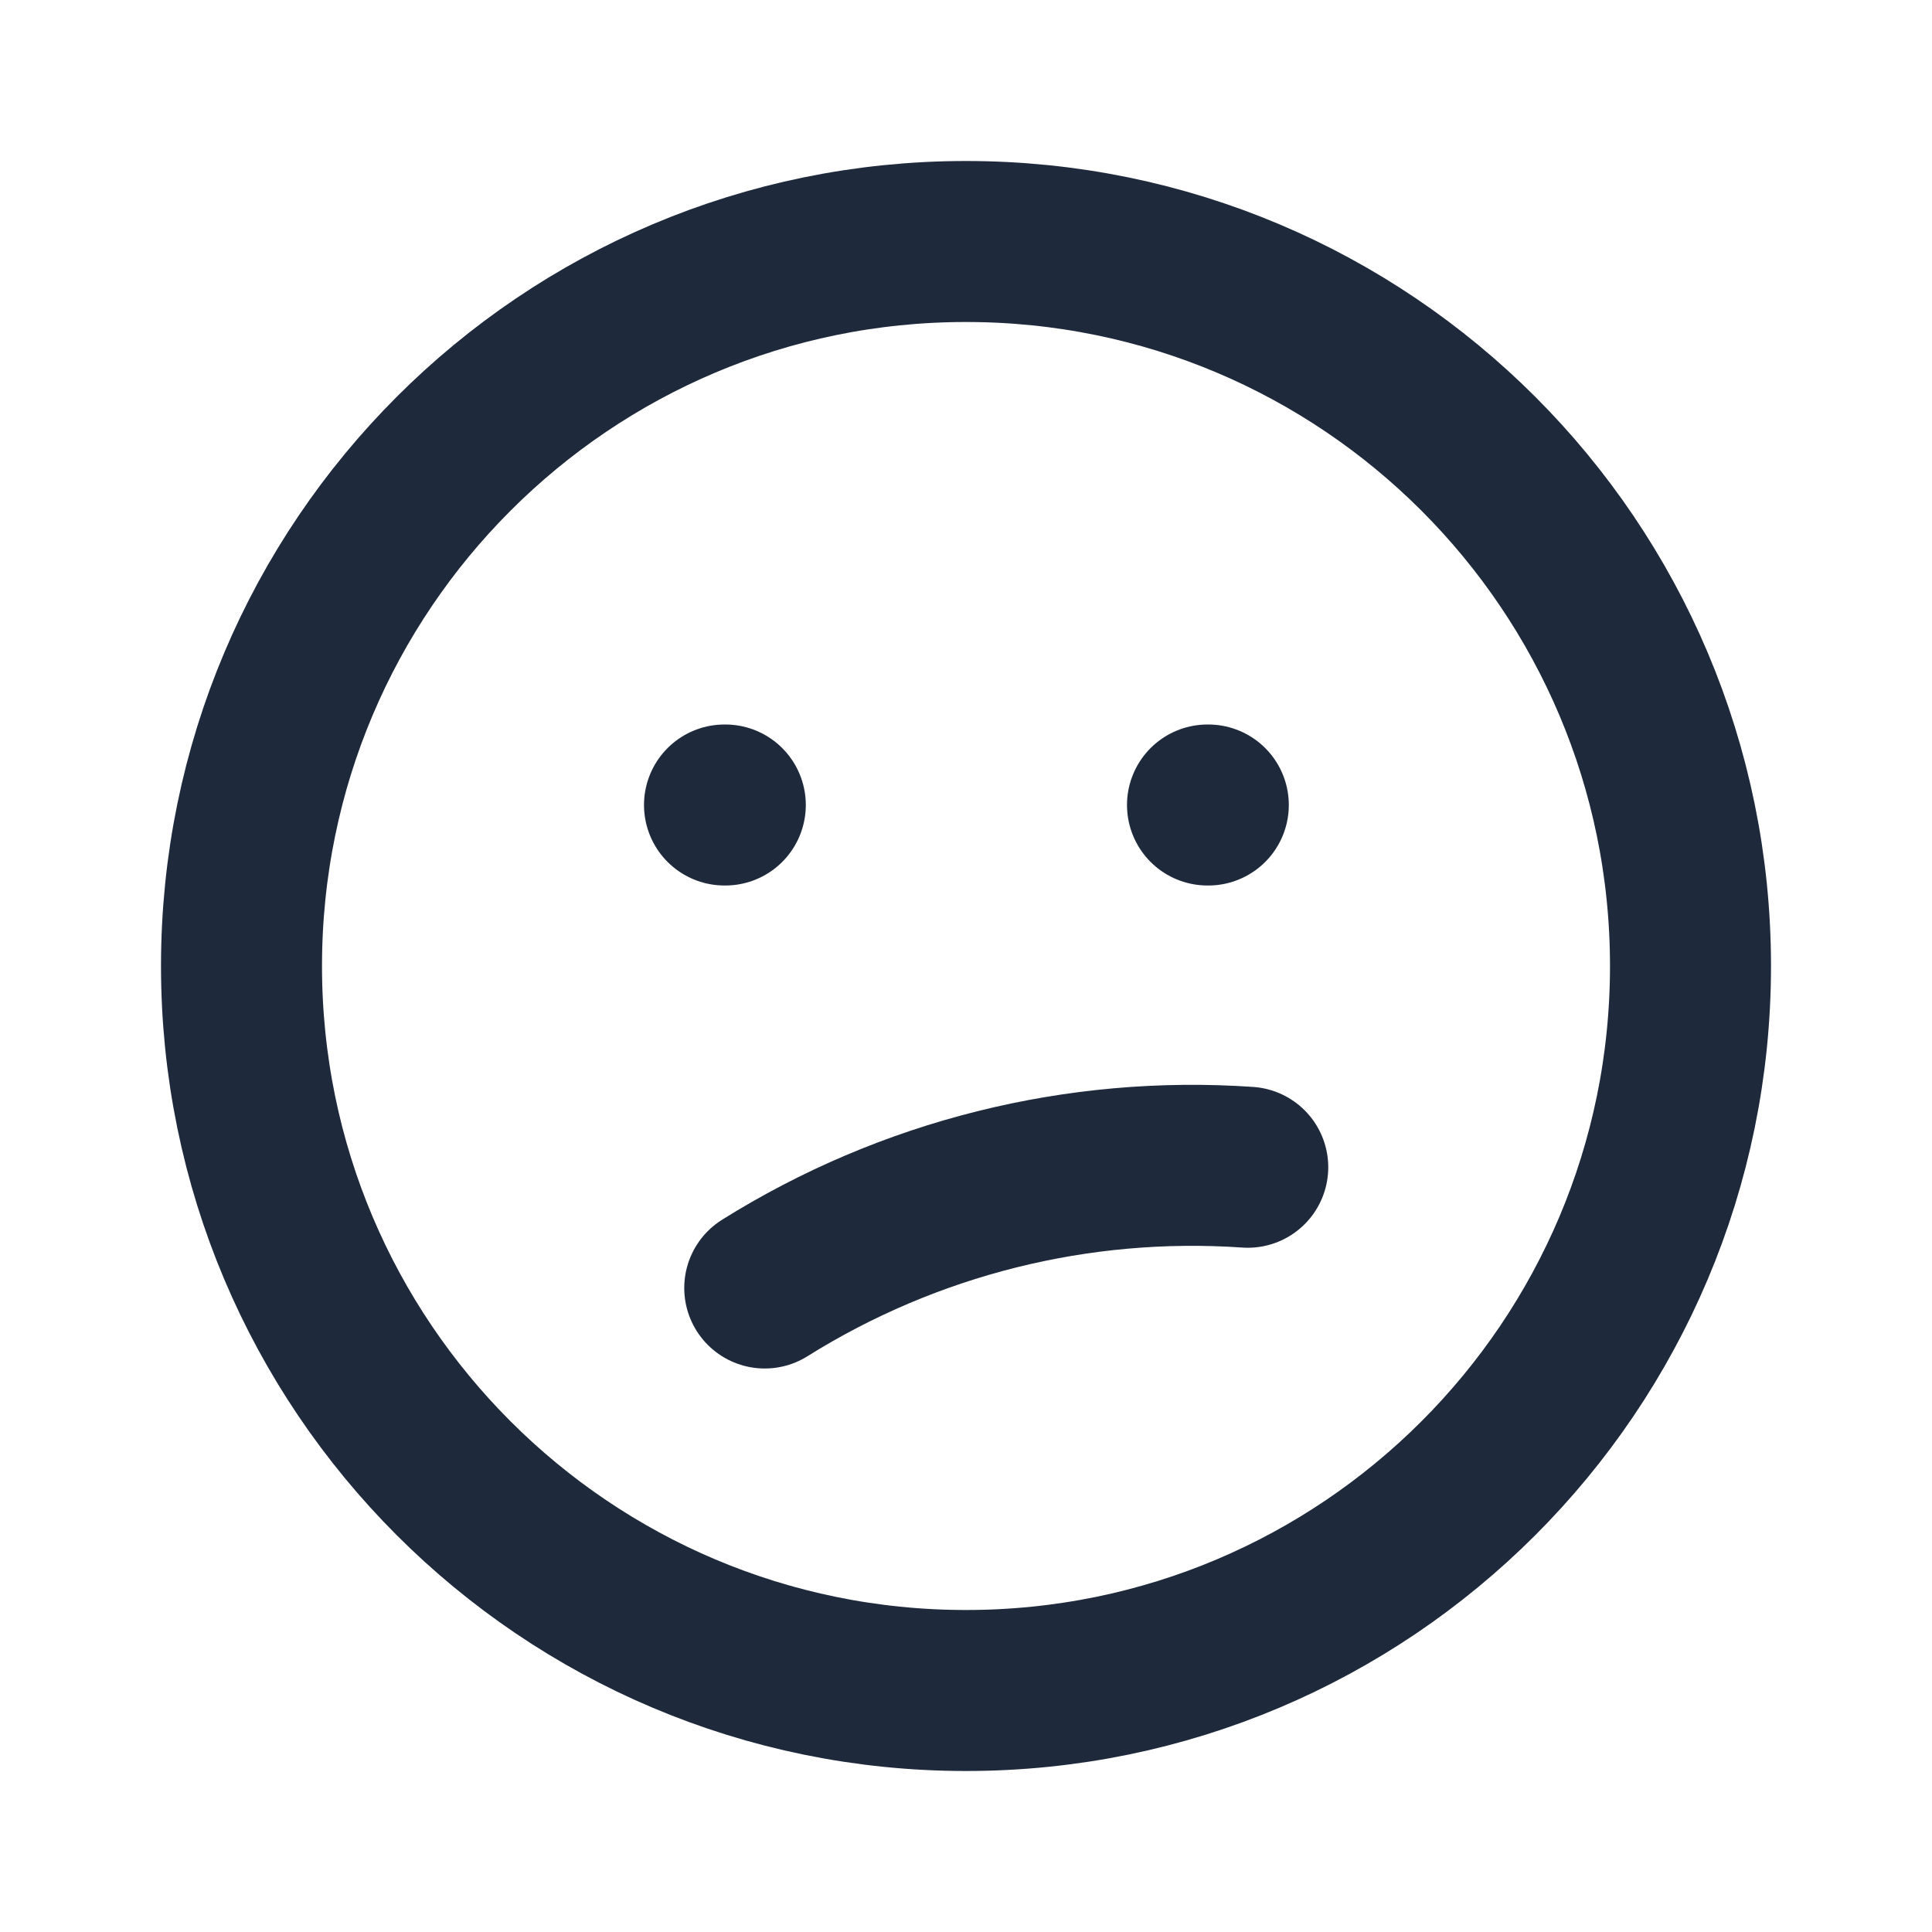 <svg width="24" height="24" viewBox="0 0 24 24" fill="none" xmlns="http://www.w3.org/2000/svg">
<path d="M12 21C16.971 21 21 16.971 21 12C21 7.029 16.971 3 12 3C7.029 3 3 7.029 3 12C3 16.971 7.029 21 12 21Z" stroke="#1E293B" stroke-width="2" stroke-linecap="round" stroke-linejoin="round"/>
<path d="M9 10H9.01" stroke="#1E293B" stroke-width="2" stroke-linecap="round" stroke-linejoin="round"/>
<path d="M15 10H15.01" stroke="#1E293B" stroke-width="2" stroke-linecap="round" stroke-linejoin="round"/>
<path d="M9.5 16C11.291 14.879 13.392 14.354 15.5 14.5" stroke="#1E293B" stroke-width="2" stroke-linecap="round" stroke-linejoin="round"/>
</svg>

